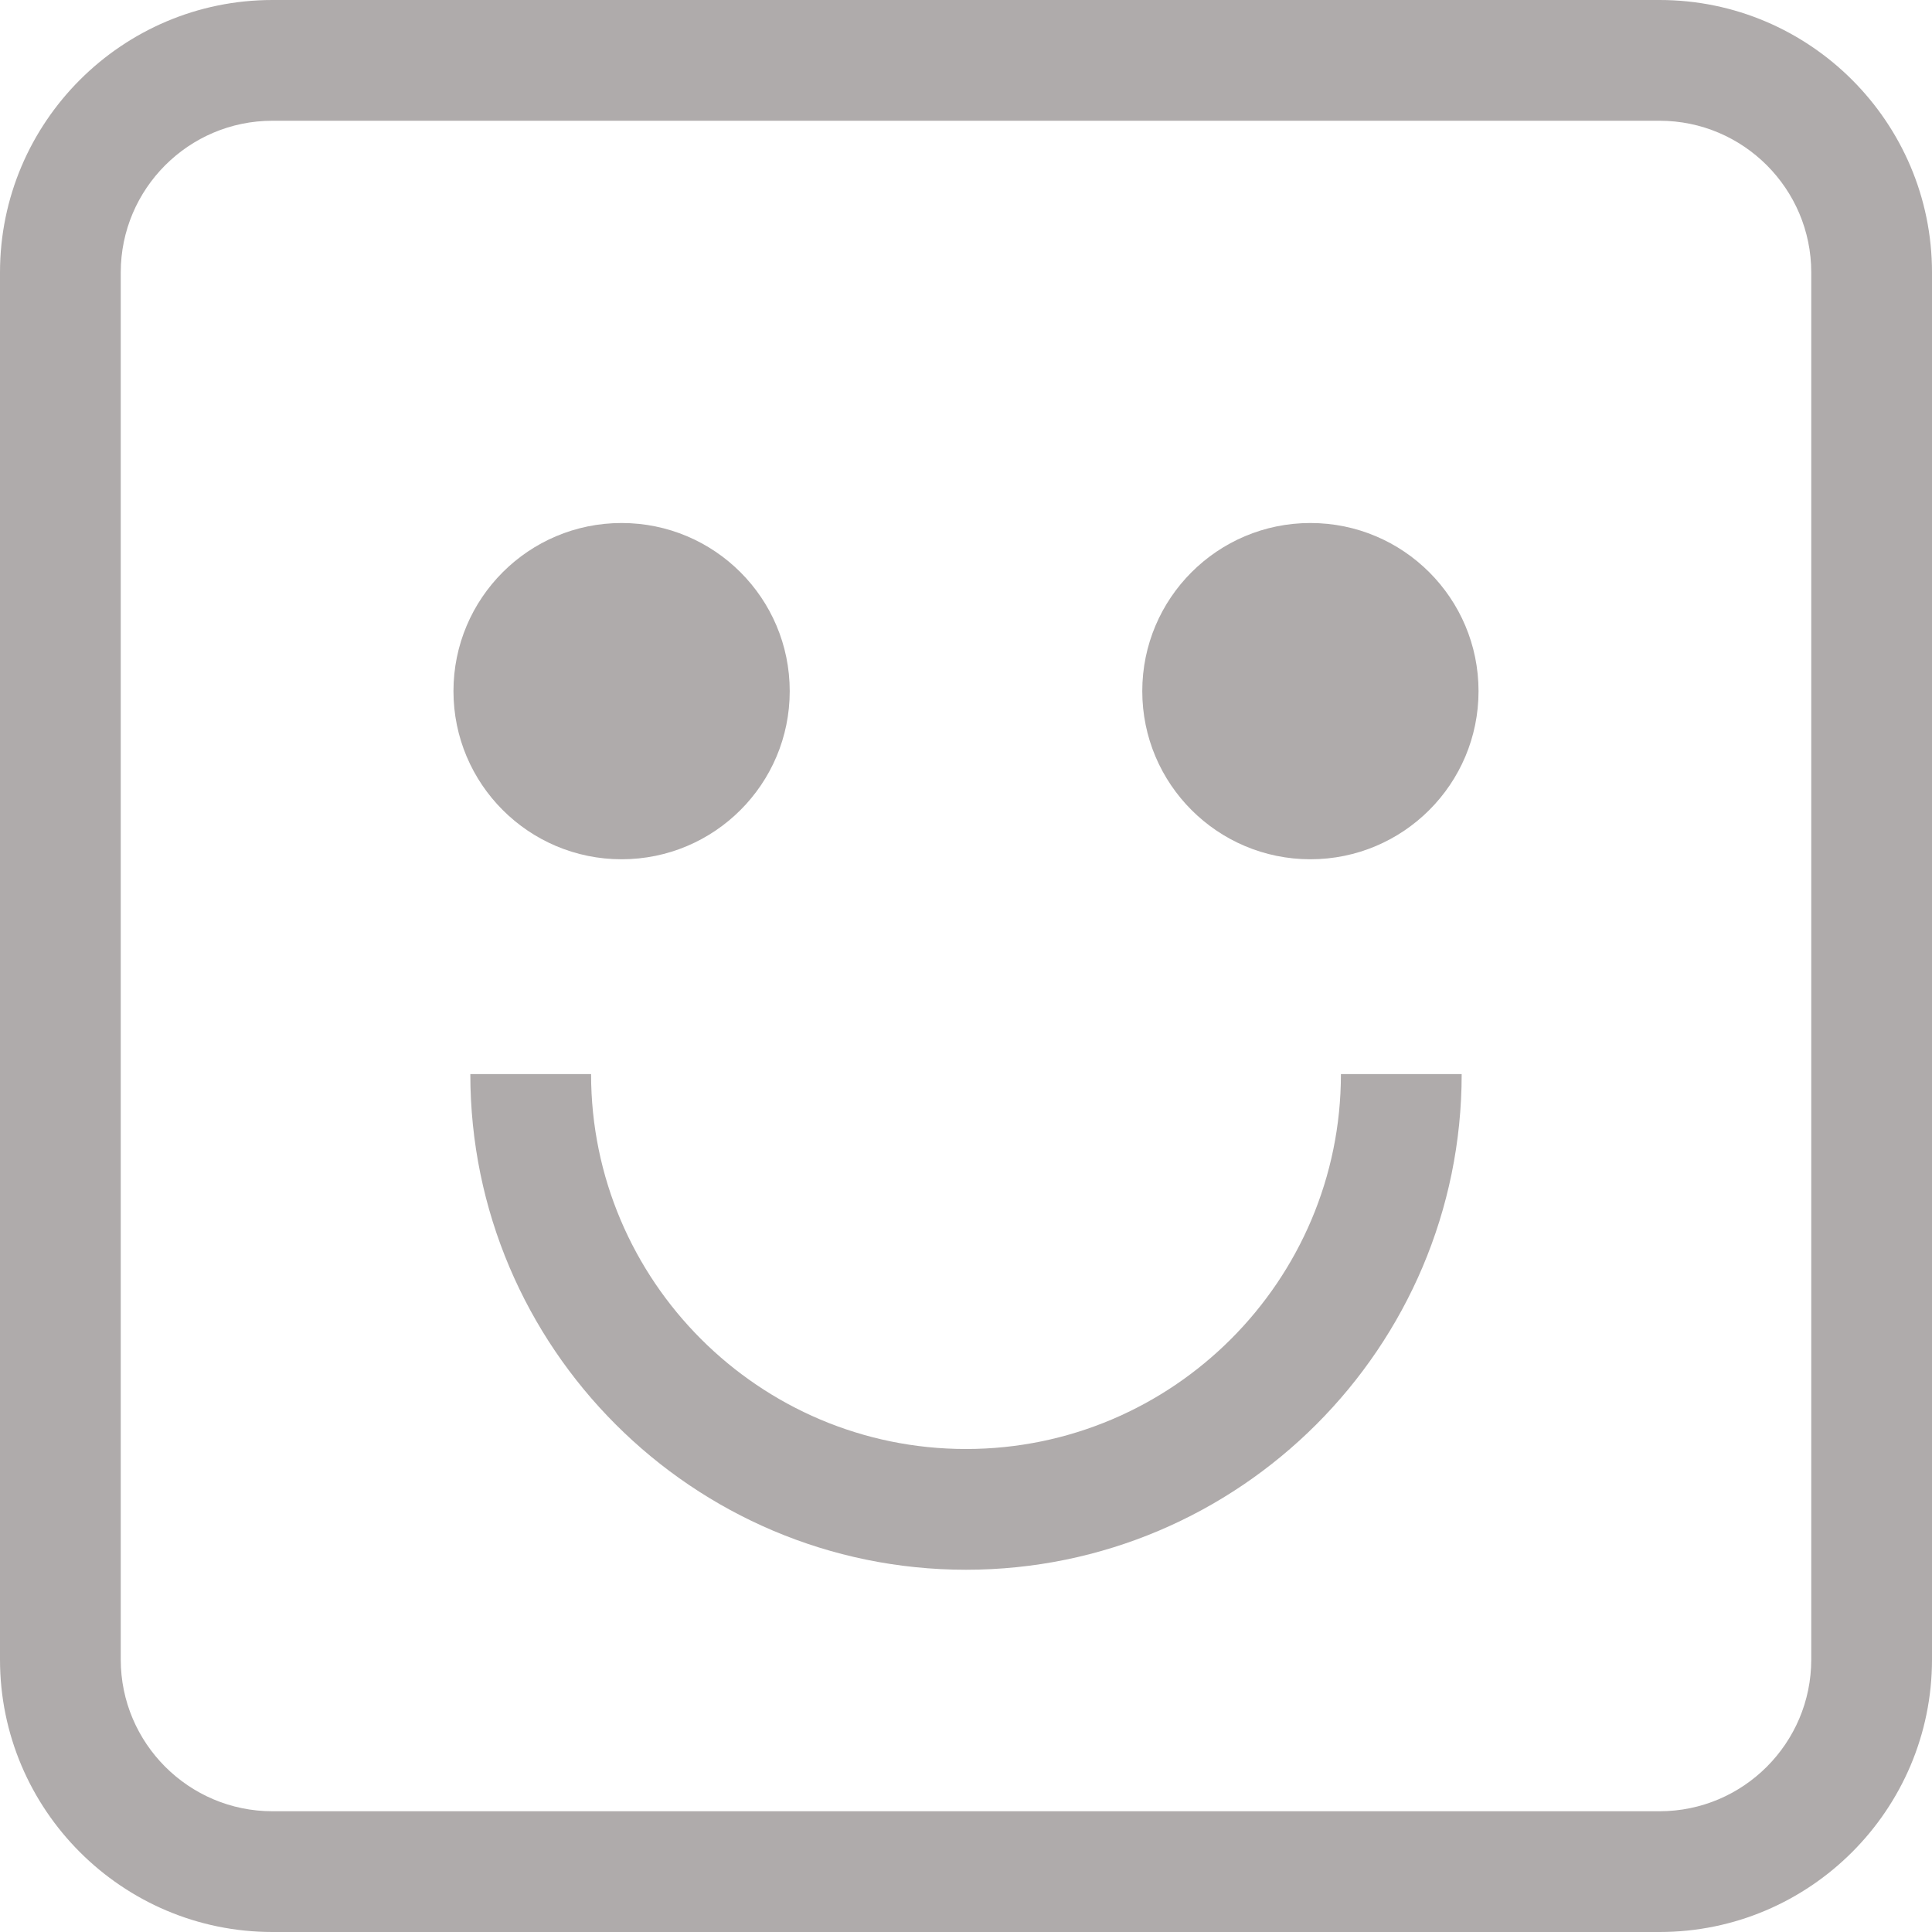 <?xml version="1.0" encoding="iso-8859-1"?>
<!-- Generator: Adobe Illustrator 19.0.0, SVG Export Plug-In . SVG Version: 6.00 Build 0)  -->
<svg xmlns="http://www.w3.org/2000/svg" xmlns:xlink="http://www.w3.org/1999/xlink" version="1.1" id="Capa_1" x="0px" y="0px" viewBox="0 0 490 490" style="enable-background:new 0 0 490 490;" xml:space="preserve" width="512px" height="512px">
<g>
	<path d="M245,367.5c-52.427,0-95.09-42.663-95.09-95.09h-30.625c0,69.325,56.39,125.715,125.715,125.715   s125.715-56.39,125.715-125.715H340.09C340.09,324.837,297.427,367.5,245,367.5z" fill="#AFABAB"/>
	<circle cx="157.651" cy="175.289" r="42.642" fill="#AFABAB"/>
	<circle cx="332.349" cy="175.289" r="42.642" fill="#AFABAB"/>
	<path d="M420.914,0H69.086C30.999,0,0,30.999,0,69.086v351.829C0,459.001,30.999,490,69.086,490h351.829   C459.001,490,490,459.001,490,420.914V69.086C490,30.999,459.001,0,420.914,0z M459.375,420.914   c0,21.204-17.257,38.461-38.461,38.461H69.086c-21.204,0-38.461-17.257-38.461-38.461V69.086c0-21.204,17.257-38.461,38.461-38.461   h351.829c21.204,0,38.461,17.257,38.461,38.461V420.914z" fill="#AFABAB"/>
</g>
<g>
</g>
<g>
</g>
<g>
</g>
<g>
</g>
<g>
</g>
<g>
</g>
<g>
</g>
<g>
</g>
<g>
</g>
<g>
</g>
<g>
</g>
<g>
</g>
<g>
</g>
<g>
</g>
<g>
</g>
</svg>
